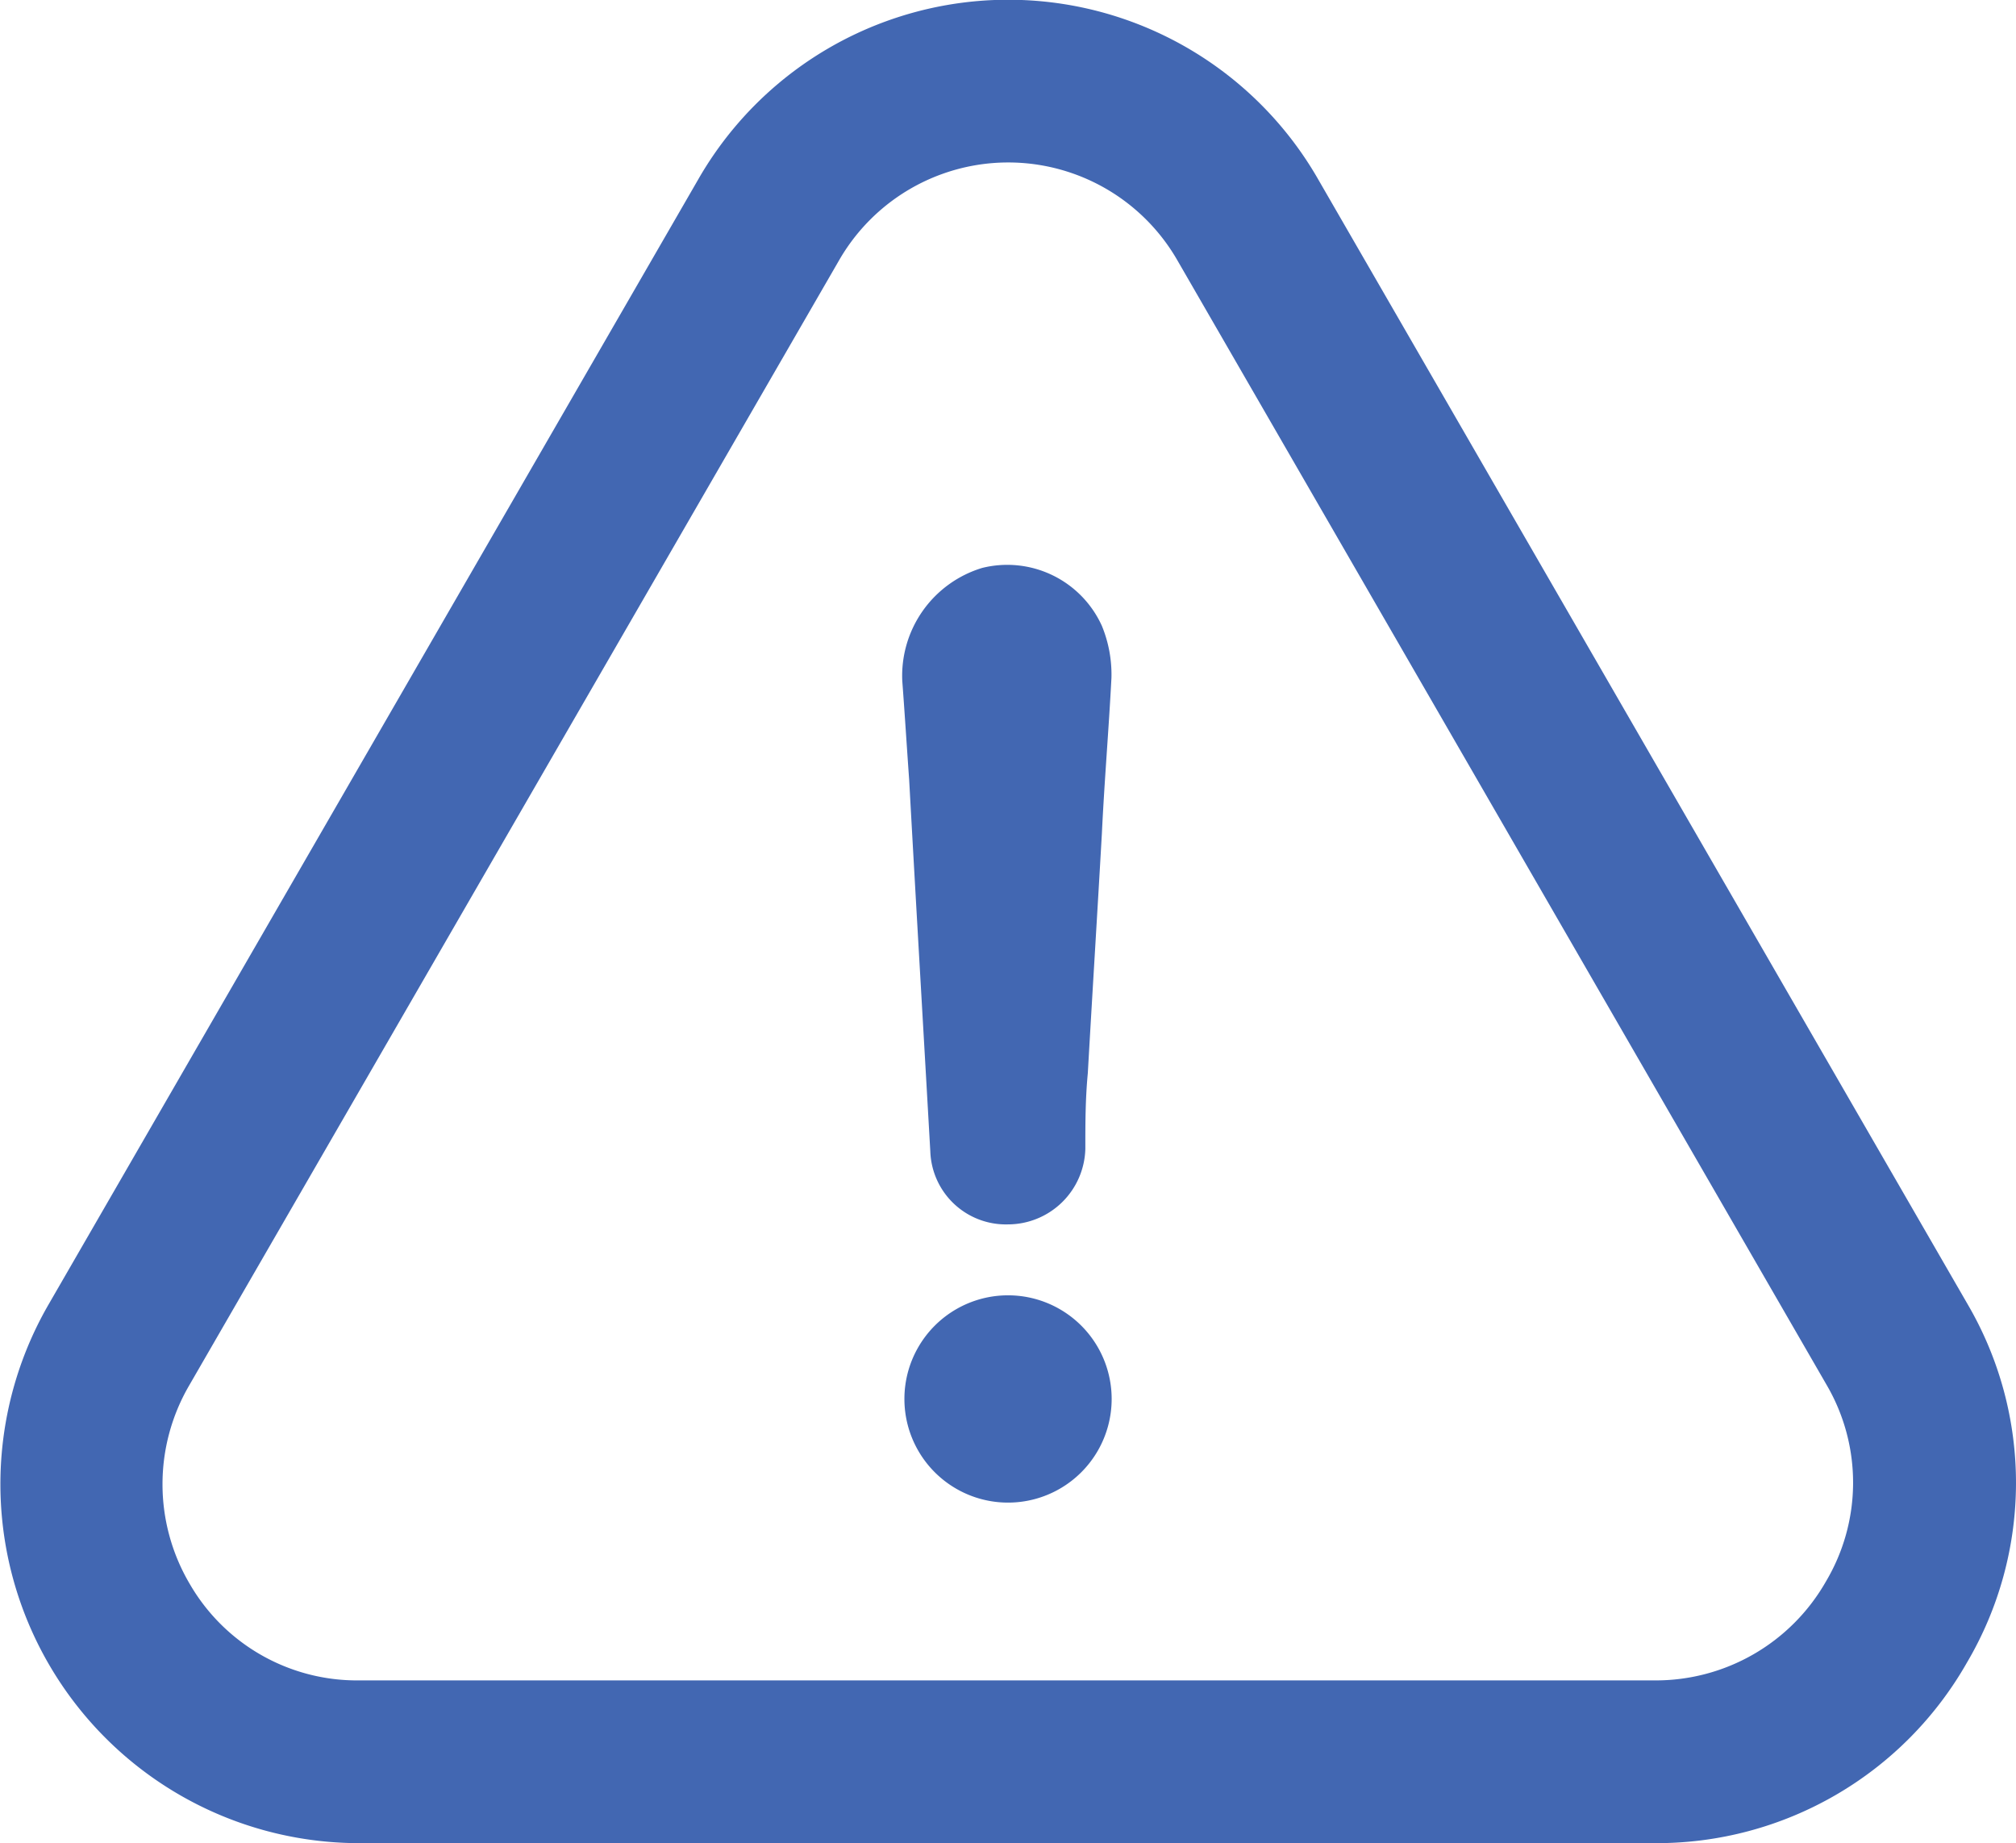 <svg xmlns="http://www.w3.org/2000/svg" width="29.339" height="26.821" viewBox="0 0 29.339 26.821">
  <g id="svgexport-6_18_" data-name="svgexport-6 (18)" transform="translate(0 -20.882)">
    <g id="Group_3302" data-name="Group 3302" transform="translate(0 20.882)">
      <g id="Group_3301" data-name="Group 3301" transform="translate(0 0)">
        <path id="Path_275" data-name="Path 275" d="M219.733,333.382a1.508,1.508,0,0,0,0,3.016,1.508,1.508,0,0,0,0-3.016Z" transform="translate(-205.063 -314.535)" fill="#4267b2"/>
        <path id="Path_276" data-name="Path 276" d="M28.625,45.073a5.149,5.149,0,0,0,.012-5.211L19.192,23.506a5.2,5.2,0,0,0-9.035-.006L.7,39.874A5.224,5.224,0,0,0,5.224,47.7H24.09A5.194,5.194,0,0,0,28.625,45.073Zm-2.051-1.182a2.85,2.85,0,0,1-2.491,1.441H5.218a2.811,2.811,0,0,1-2.461-1.411,2.854,2.854,0,0,1-.006-2.877l9.457-16.369a2.84,2.84,0,0,1,4.933.006L26.593,41.05A2.816,2.816,0,0,1,26.574,43.891Z" transform="translate(0 -20.882)" fill="#4267b2"/>
        <path id="Path_277" data-name="Path 277" d="M218.889,157.219a1.64,1.64,0,0,0-1.164,1.646c.036.476.066.959.1,1.435.1,1.815.205,3.595.308,5.41a1.1,1.1,0,0,0,1.128,1.061,1.128,1.128,0,0,0,1.128-1.1c0-.374,0-.718.036-1.1.066-1.164.139-2.328.205-3.492.036-.754.1-1.508.139-2.262a1.862,1.862,0,0,0-.139-.754A1.512,1.512,0,0,0,218.889,157.219Z" transform="translate(-204.594 -148.956)" fill="#4267b2"/>
      </g>
    </g>
  </g>
</svg>
